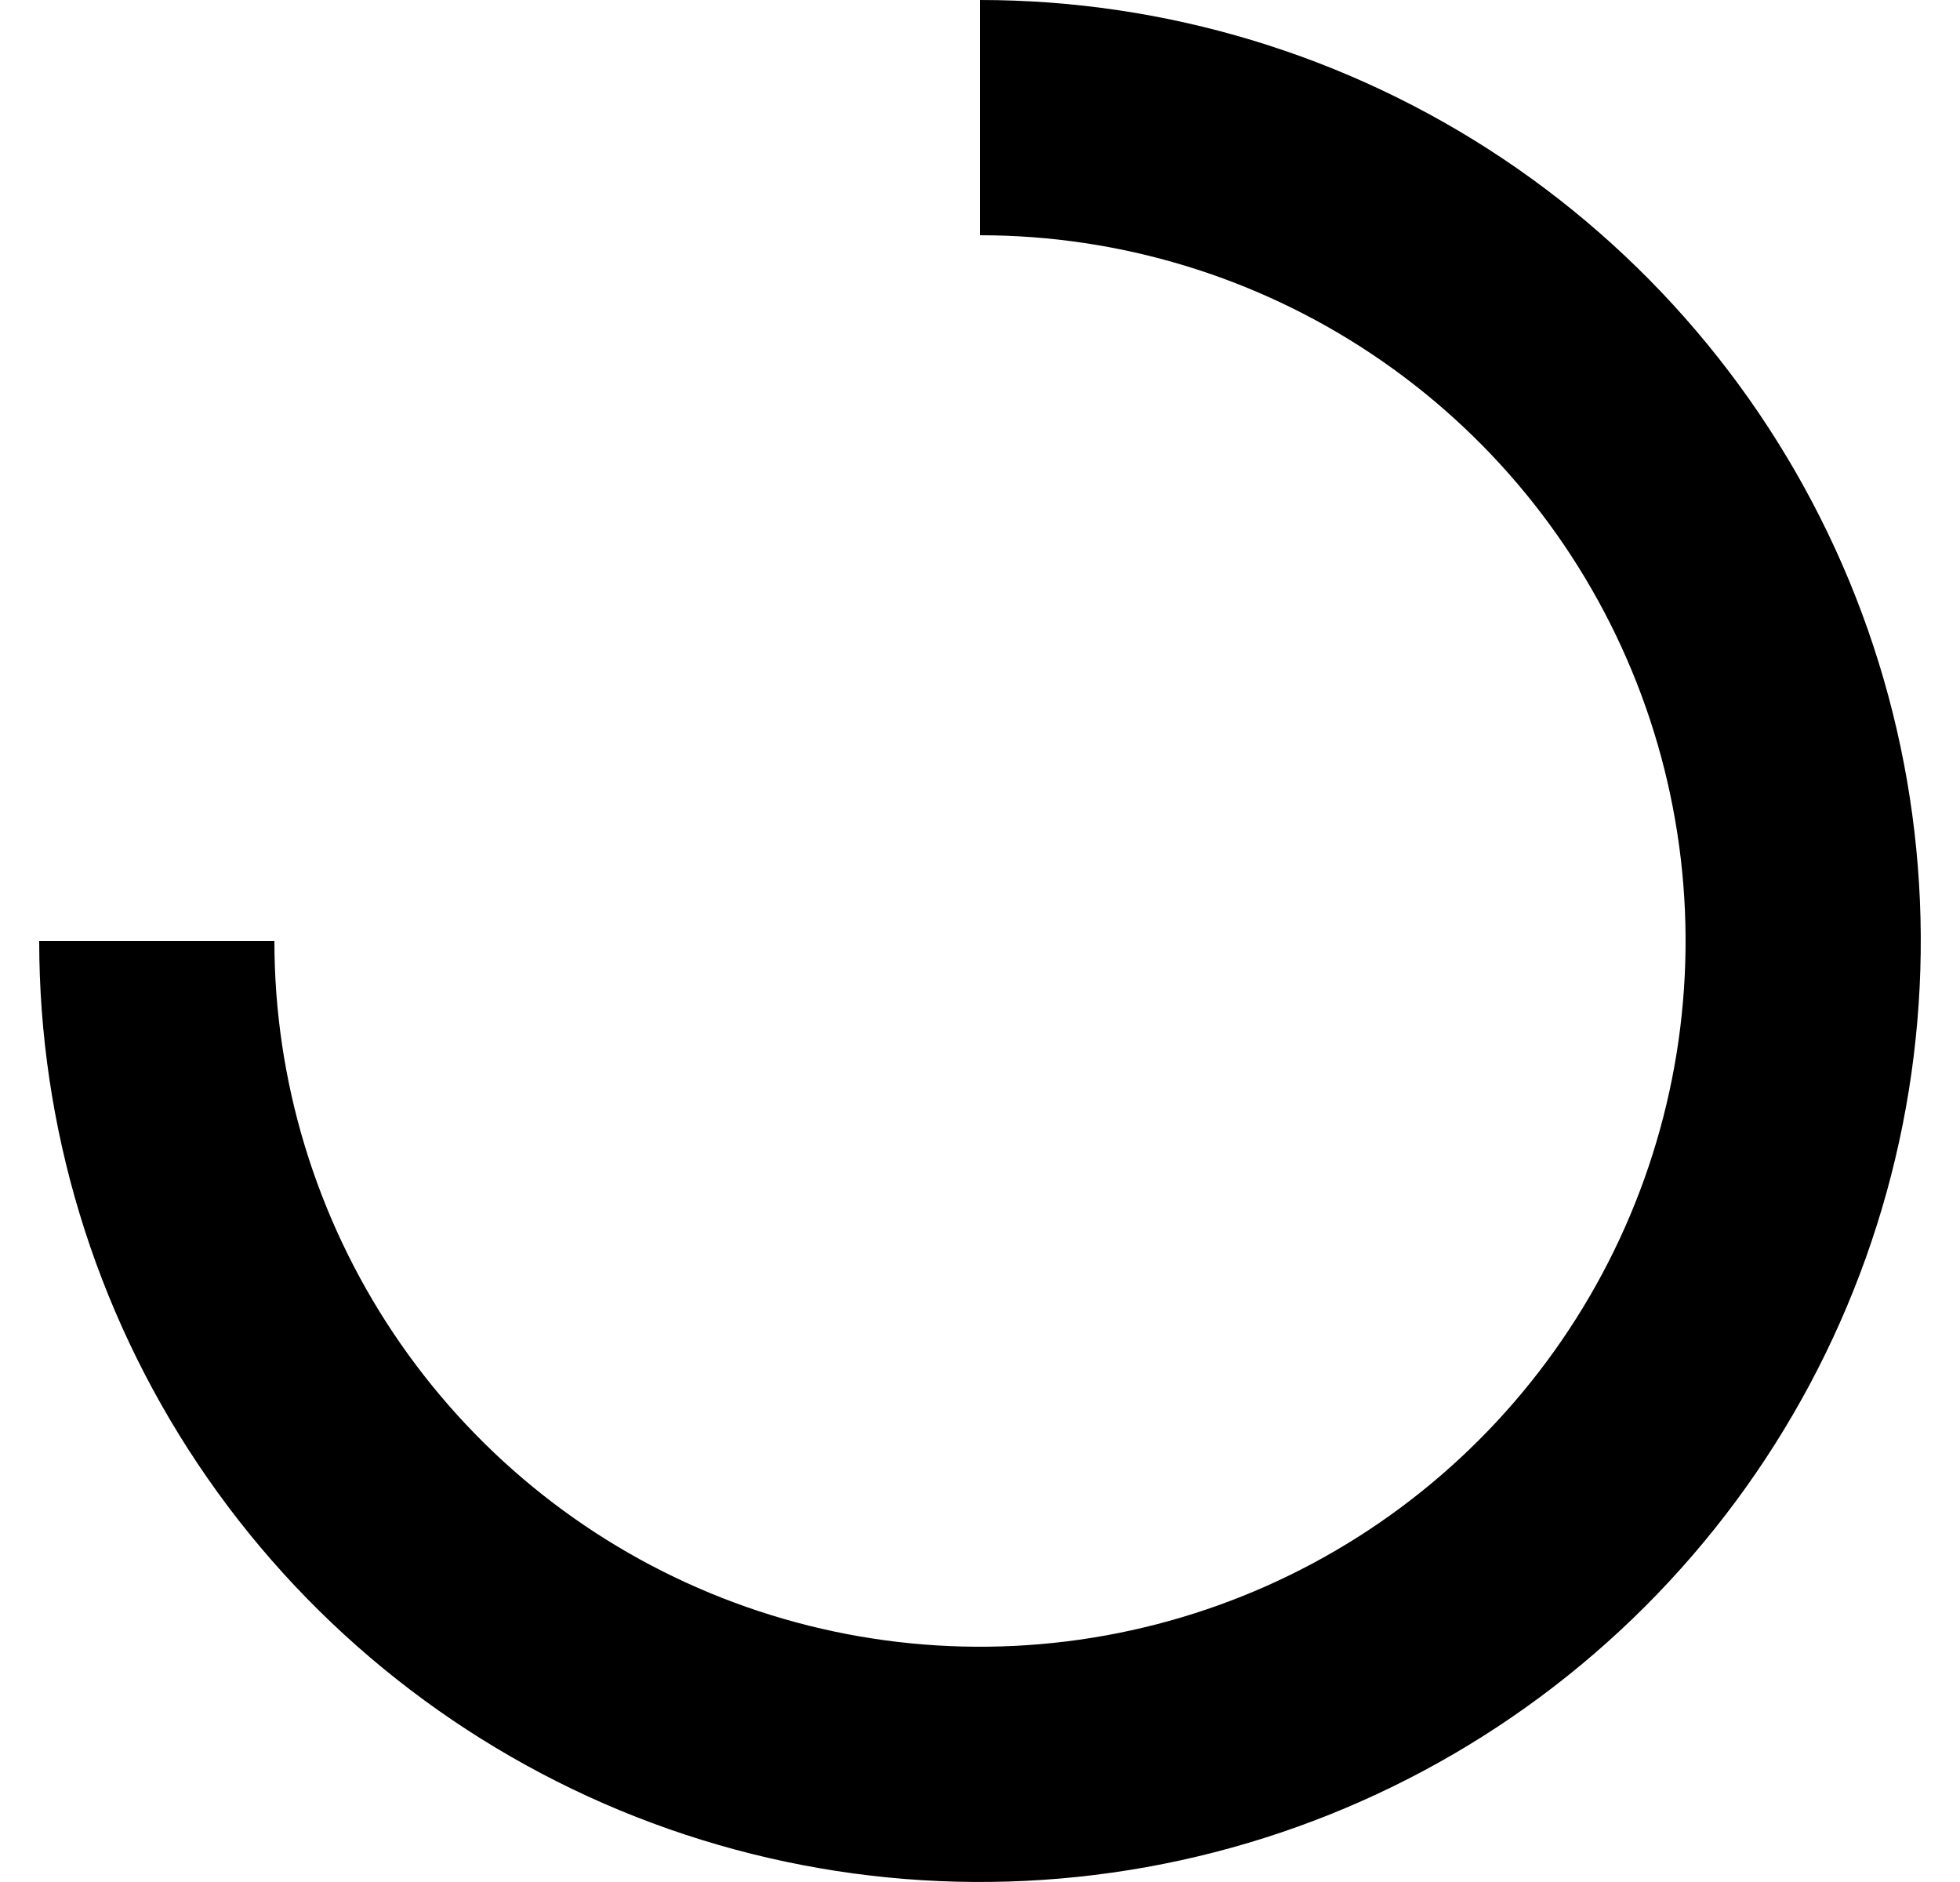 <svg width="25" height="24" viewBox="0 0 25 24" fill="none" xmlns="http://www.w3.org/2000/svg">
<path class="spinner" d="M0.5 12C0.5 14.373 1.204 16.694 2.522 18.667C3.841 20.64 5.715 22.178 7.908 23.087C10.101 23.995 12.513 24.232 14.841 23.769C17.169 23.306 19.307 22.163 20.985 20.485C22.663 18.807 23.806 16.669 24.269 14.341C24.732 12.013 24.495 9.601 23.587 7.408C22.678 5.215 21.14 3.341 19.167 2.022C17.194 0.704 14.873 1.79185e-07 12.5 0V3C14.28 3 16.02 3.528 17.5 4.517C18.98 5.506 20.134 6.911 20.815 8.556C21.496 10.2 21.674 12.01 21.327 13.756C20.98 15.502 20.123 17.105 18.864 18.364C17.605 19.623 16.002 20.48 14.256 20.827C12.51 21.174 10.7 20.996 9.056 20.315C7.411 19.634 6.006 18.48 5.017 17C4.028 15.52 3.5 13.78 3.5 12H0.5Z" fill="black"/>
</svg>
